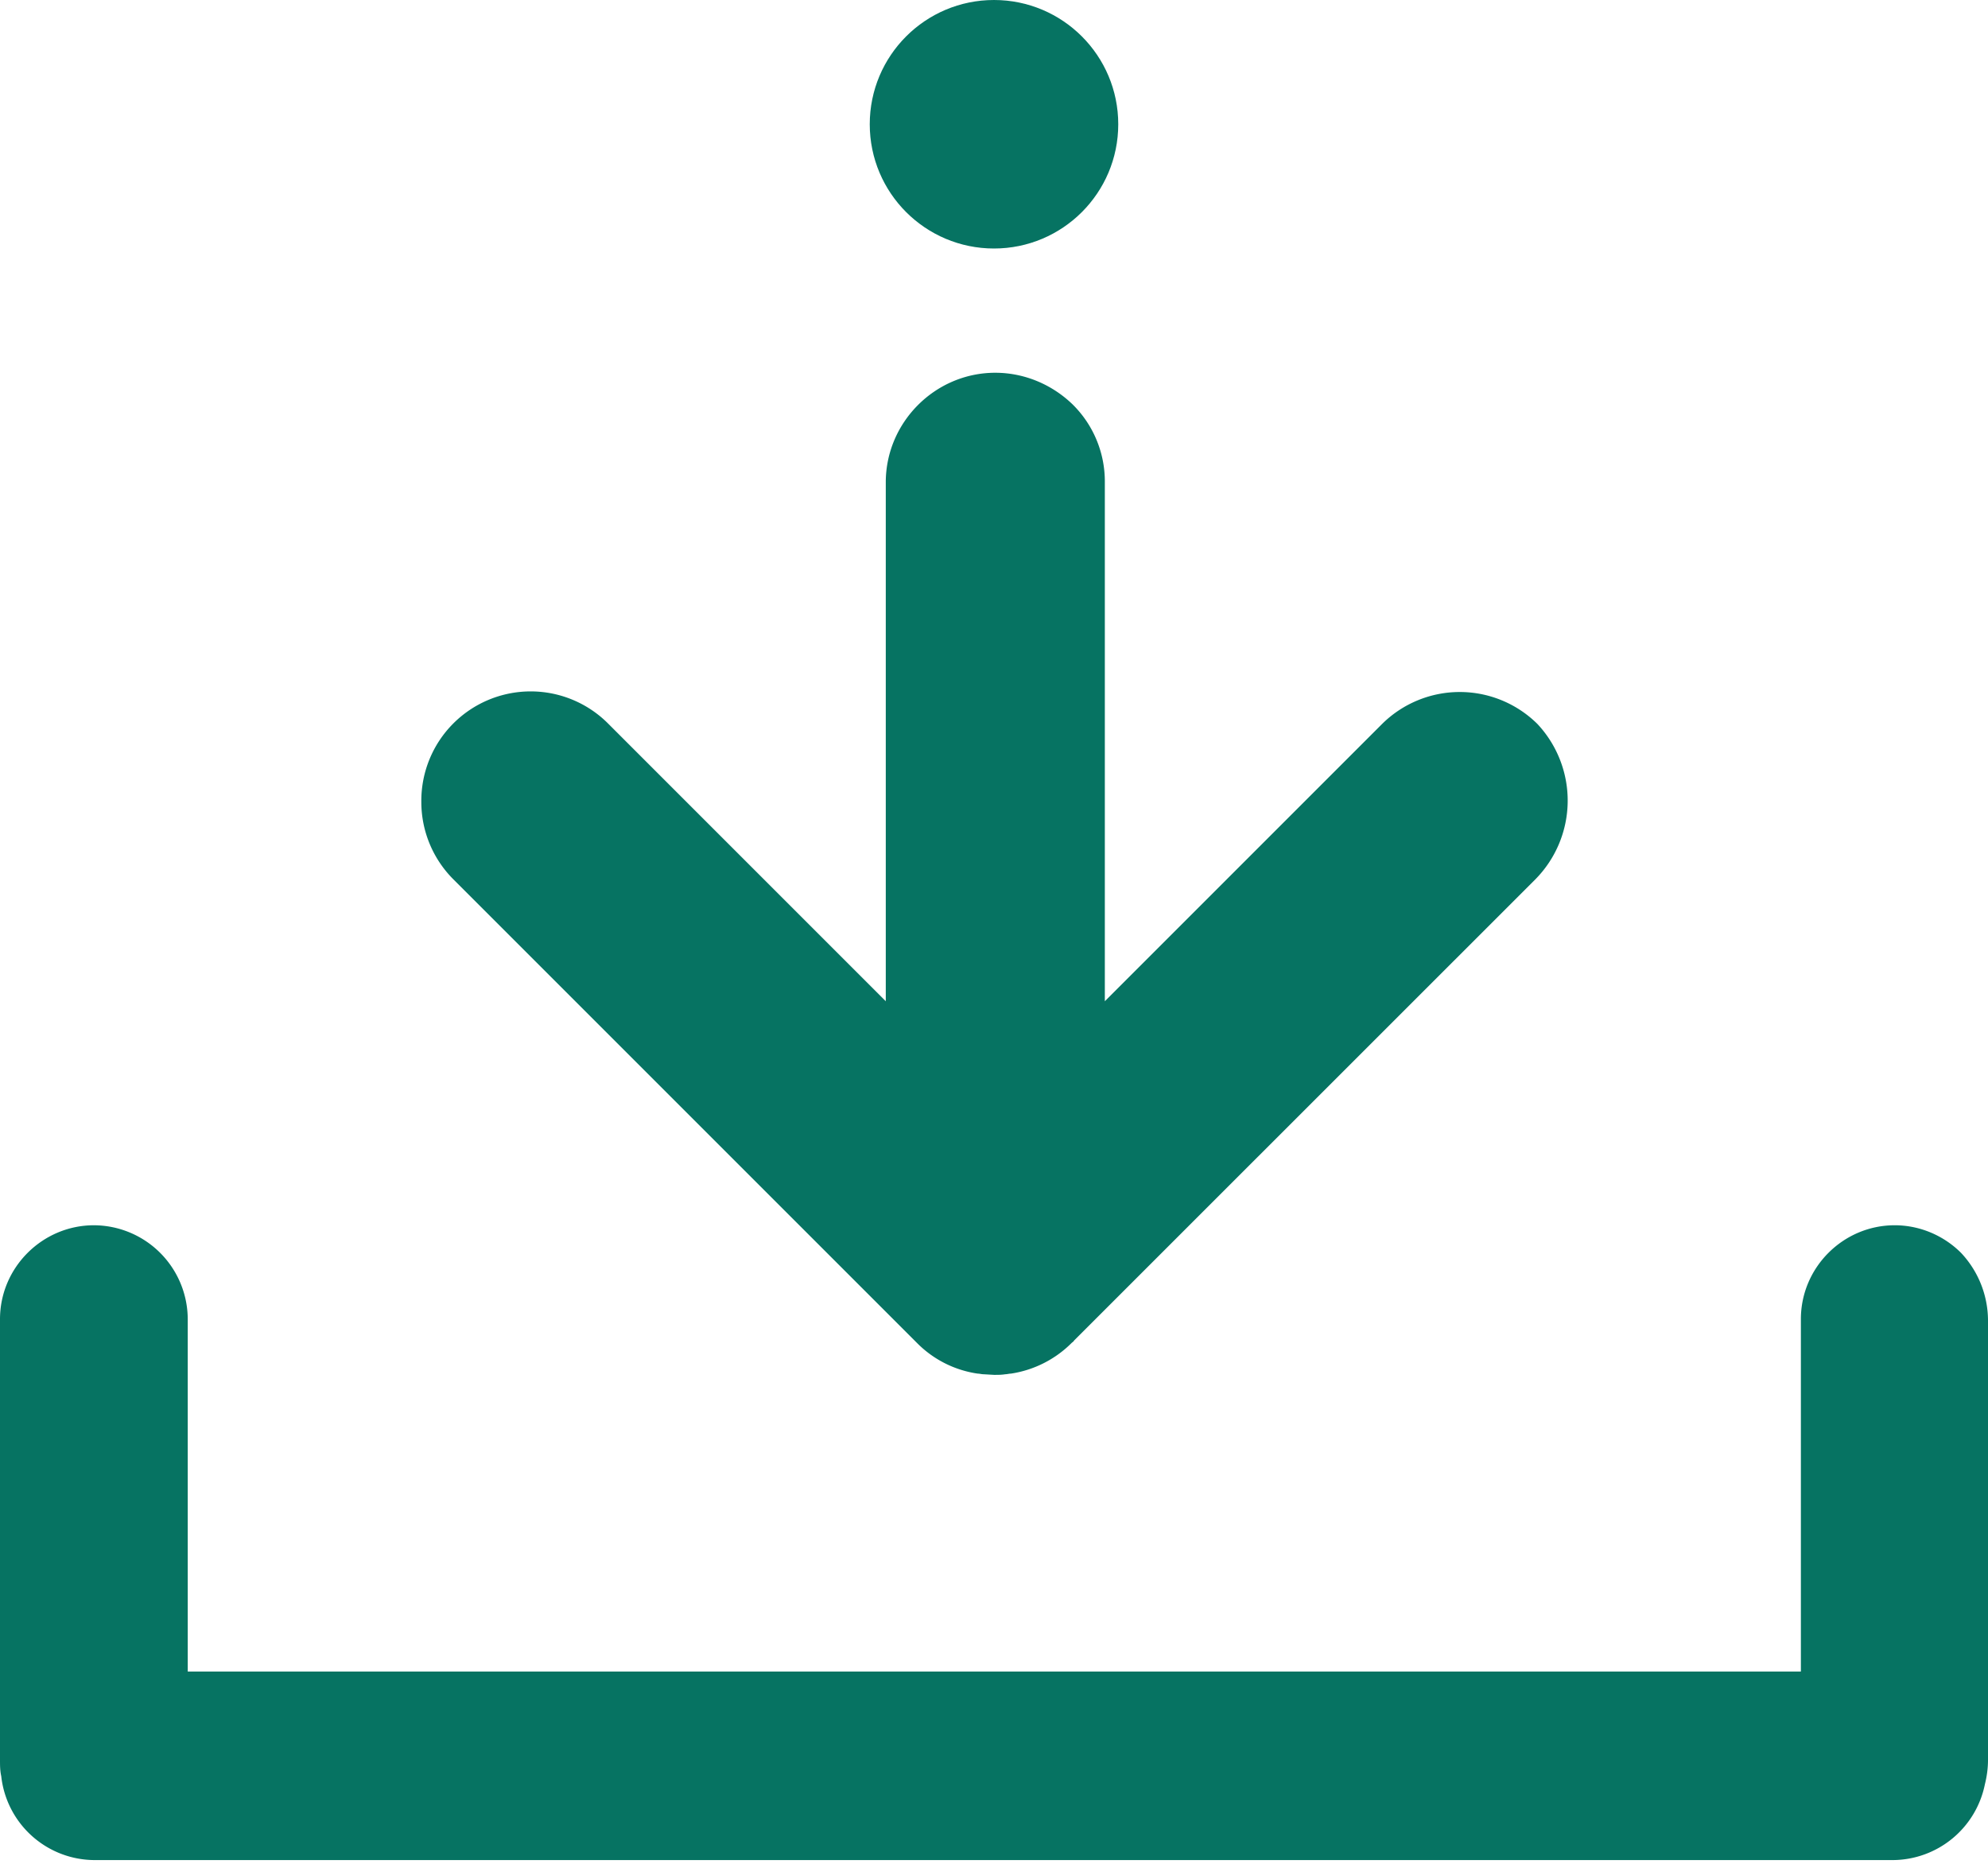 <svg width="16" height="15" fill="none" xmlns="http://www.w3.org/2000/svg"><path d="M16 10.622v3.542c0 .07-.01.136-.025.196a.76.76 0 01-.74.61H.76a.758.758 0 01-.75-.675C0 14.249 0 14.209 0 14.159v-3.542c0-.418.343-.756.756-.756a.758.758 0 01.755.756v2.836h12.983v-2.836c0-.418.342-.756.755-.756.207 0 .398.086.534.222a.798.798 0 01.217.539z" fill="#067362"/><path d="M12.358 7.076l-3.713 3.712c-.005.01-.015.015-.02.02a.875.875 0 01-.489.247c-.015 0-.03.005-.045.005-.03.005-.06.005-.09.005l-.086-.005c-.016 0-.03-.005-.046-.005a.86.86 0 01-.488-.246l-.02-.02-3.713-3.713a.88.88 0 01-.257-.625.88.88 0 011.506-.625l2.232 2.232V3.882c0-.484.398-.882.881-.882.242 0 .464.1.625.257a.87.87 0 01.257.625v4.176l2.232-2.232a.888.888 0 011.249 0 .902.902 0 01-.015 1.25z" fill="#067362"/><circle cx="8" cy="1" r="1" fill="#067362"/></svg>